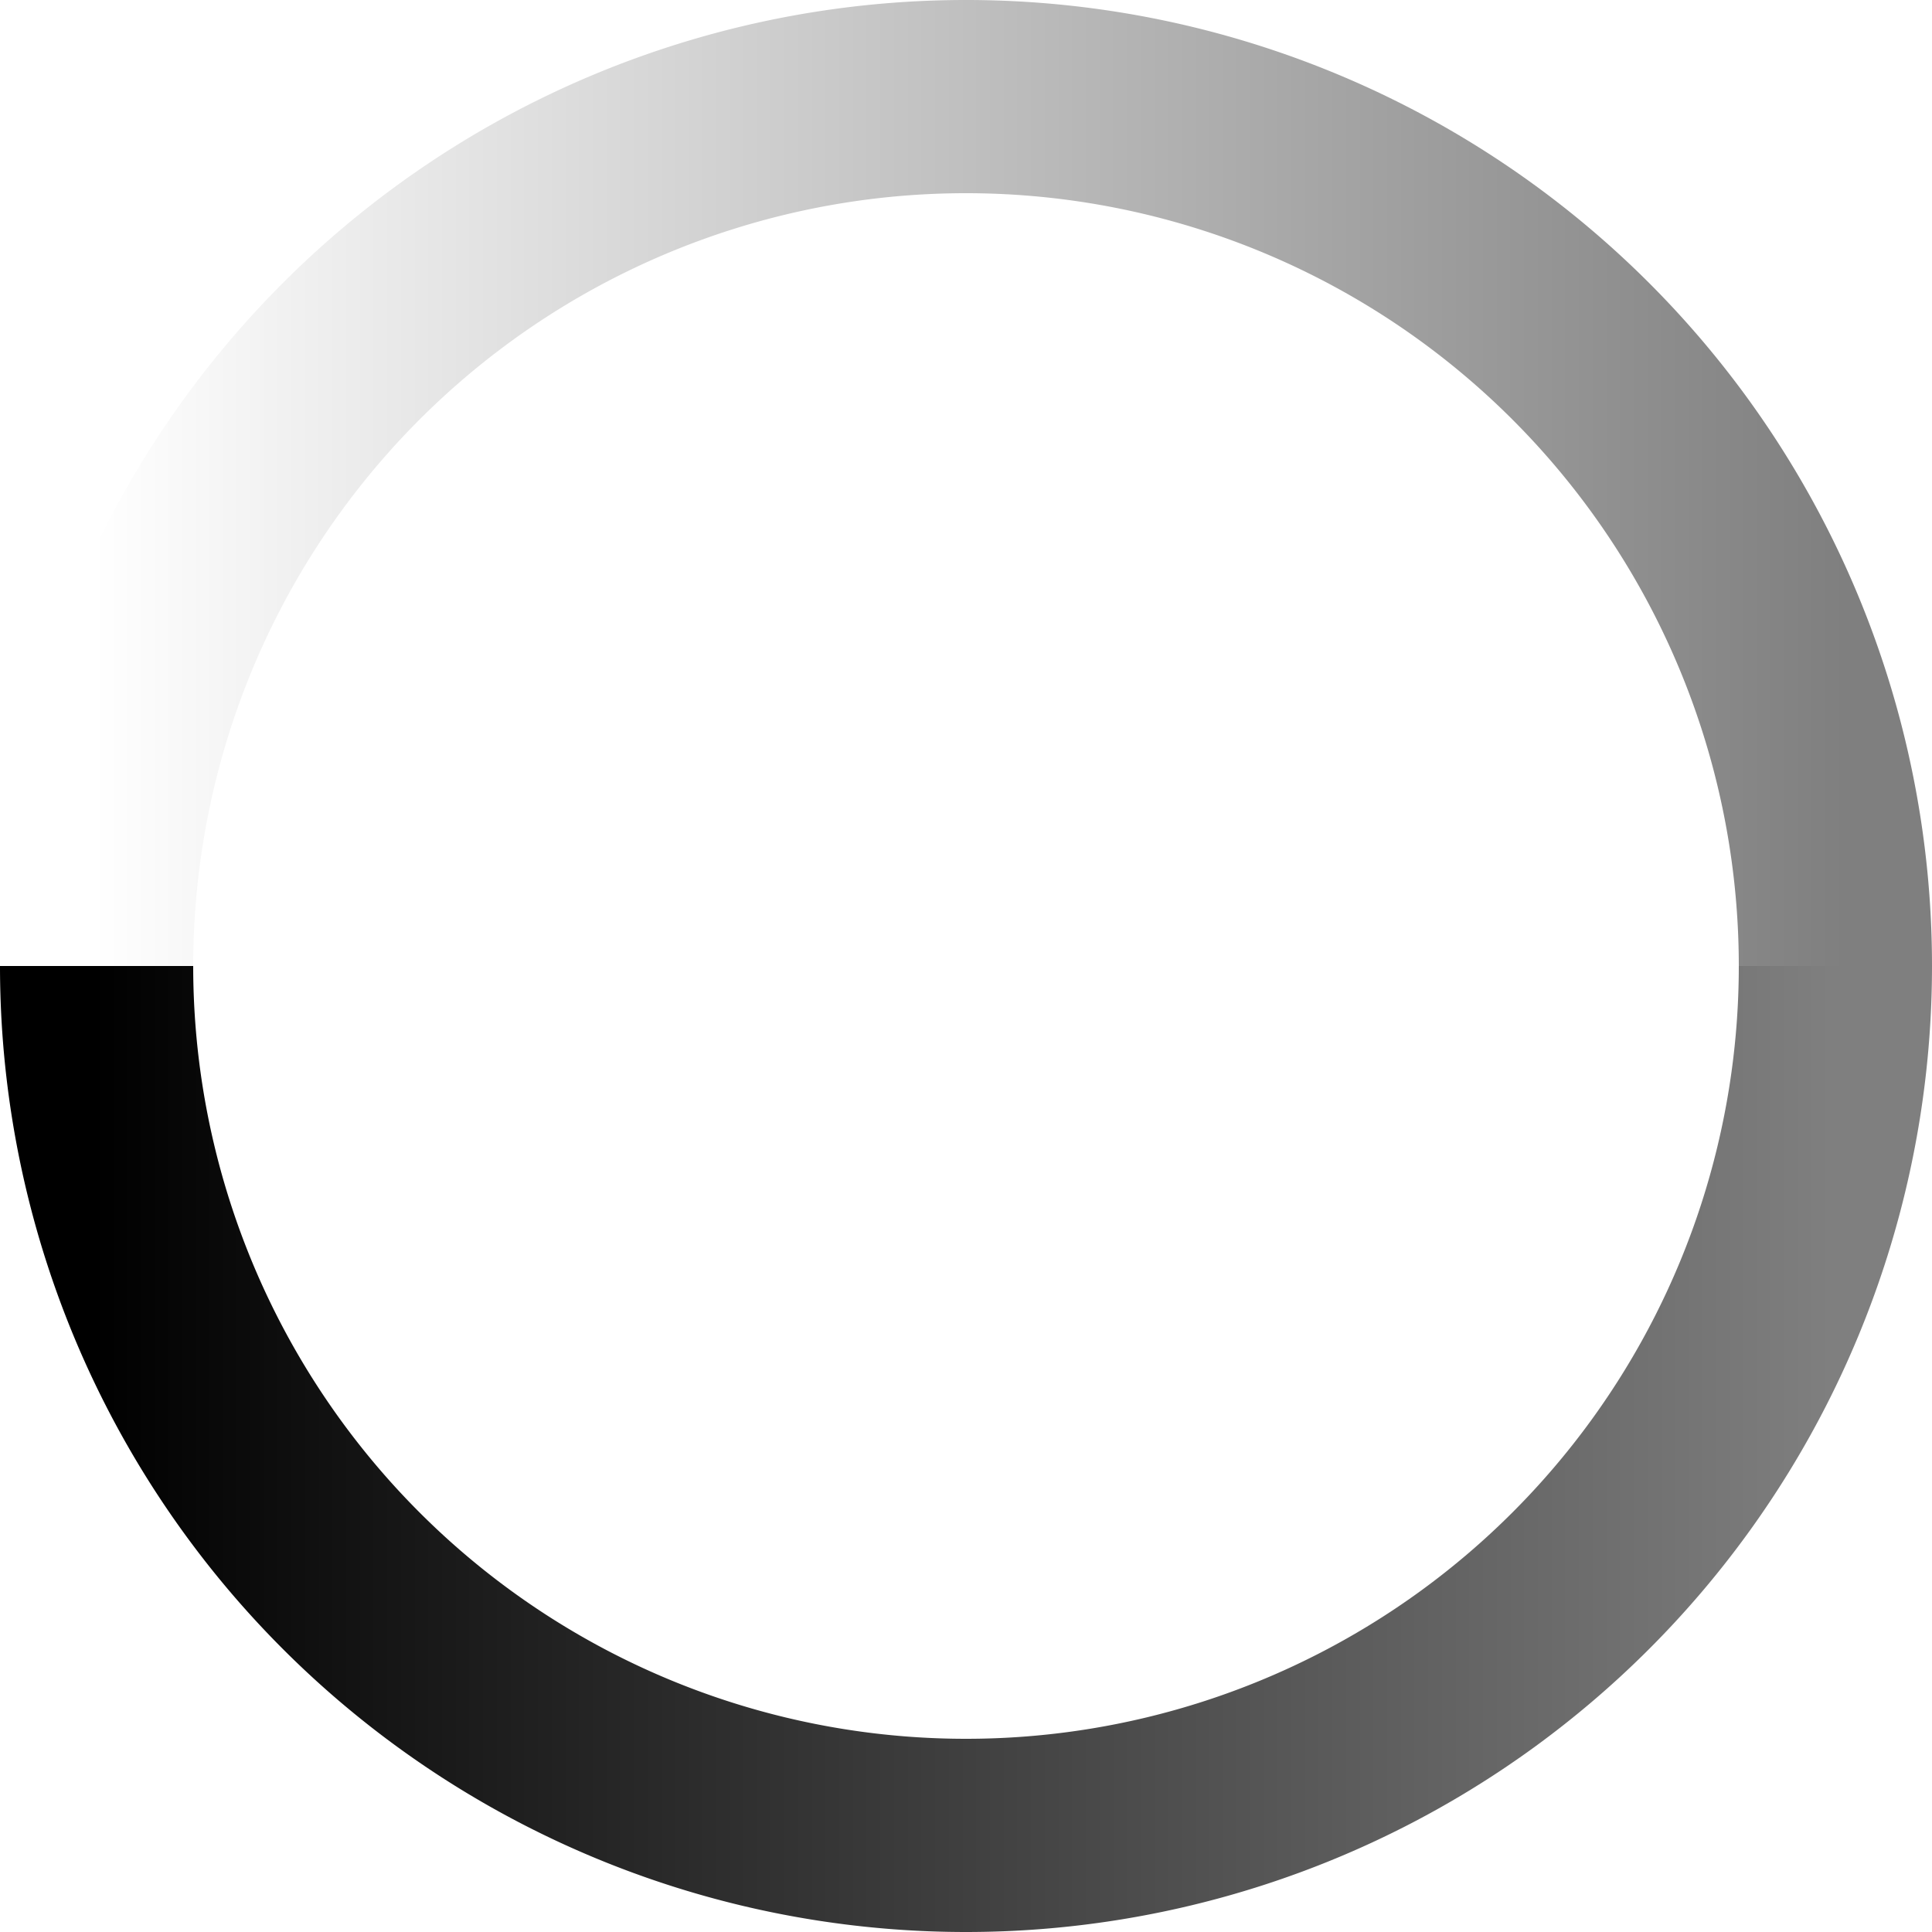 <svg
  xmlns="http://www.w3.org/2000/svg"
  width="100"
  height="100"
  viewBox="0 0 200 200"
  fill="none"
  color="#000"
>
  <defs>
    <linearGradient id="spinner-secondHalf">
      <stop offset="0%" stop-opacity="0" stop-color="currentColor" />
      <stop offset="100%" stop-opacity="0.5" stop-color="currentColor" />
    </linearGradient>
    <linearGradient id="spinner-firstHalf">
      <stop offset="0%" stop-opacity="1" stop-color="currentColor" />
      <stop offset="100%" stop-opacity="0.5" stop-color="currentColor" />
    </linearGradient>
  </defs>

  <g stroke-width="20">
    <path stroke="url(#spinner-secondHalf)" d="M 10 100 A 90 90 0 0 1 190 100" />
    <path stroke="url(#spinner-firstHalf)" d="M 190 100 A 90 90 0 0 1 10 100" />
  </g>

</svg>
